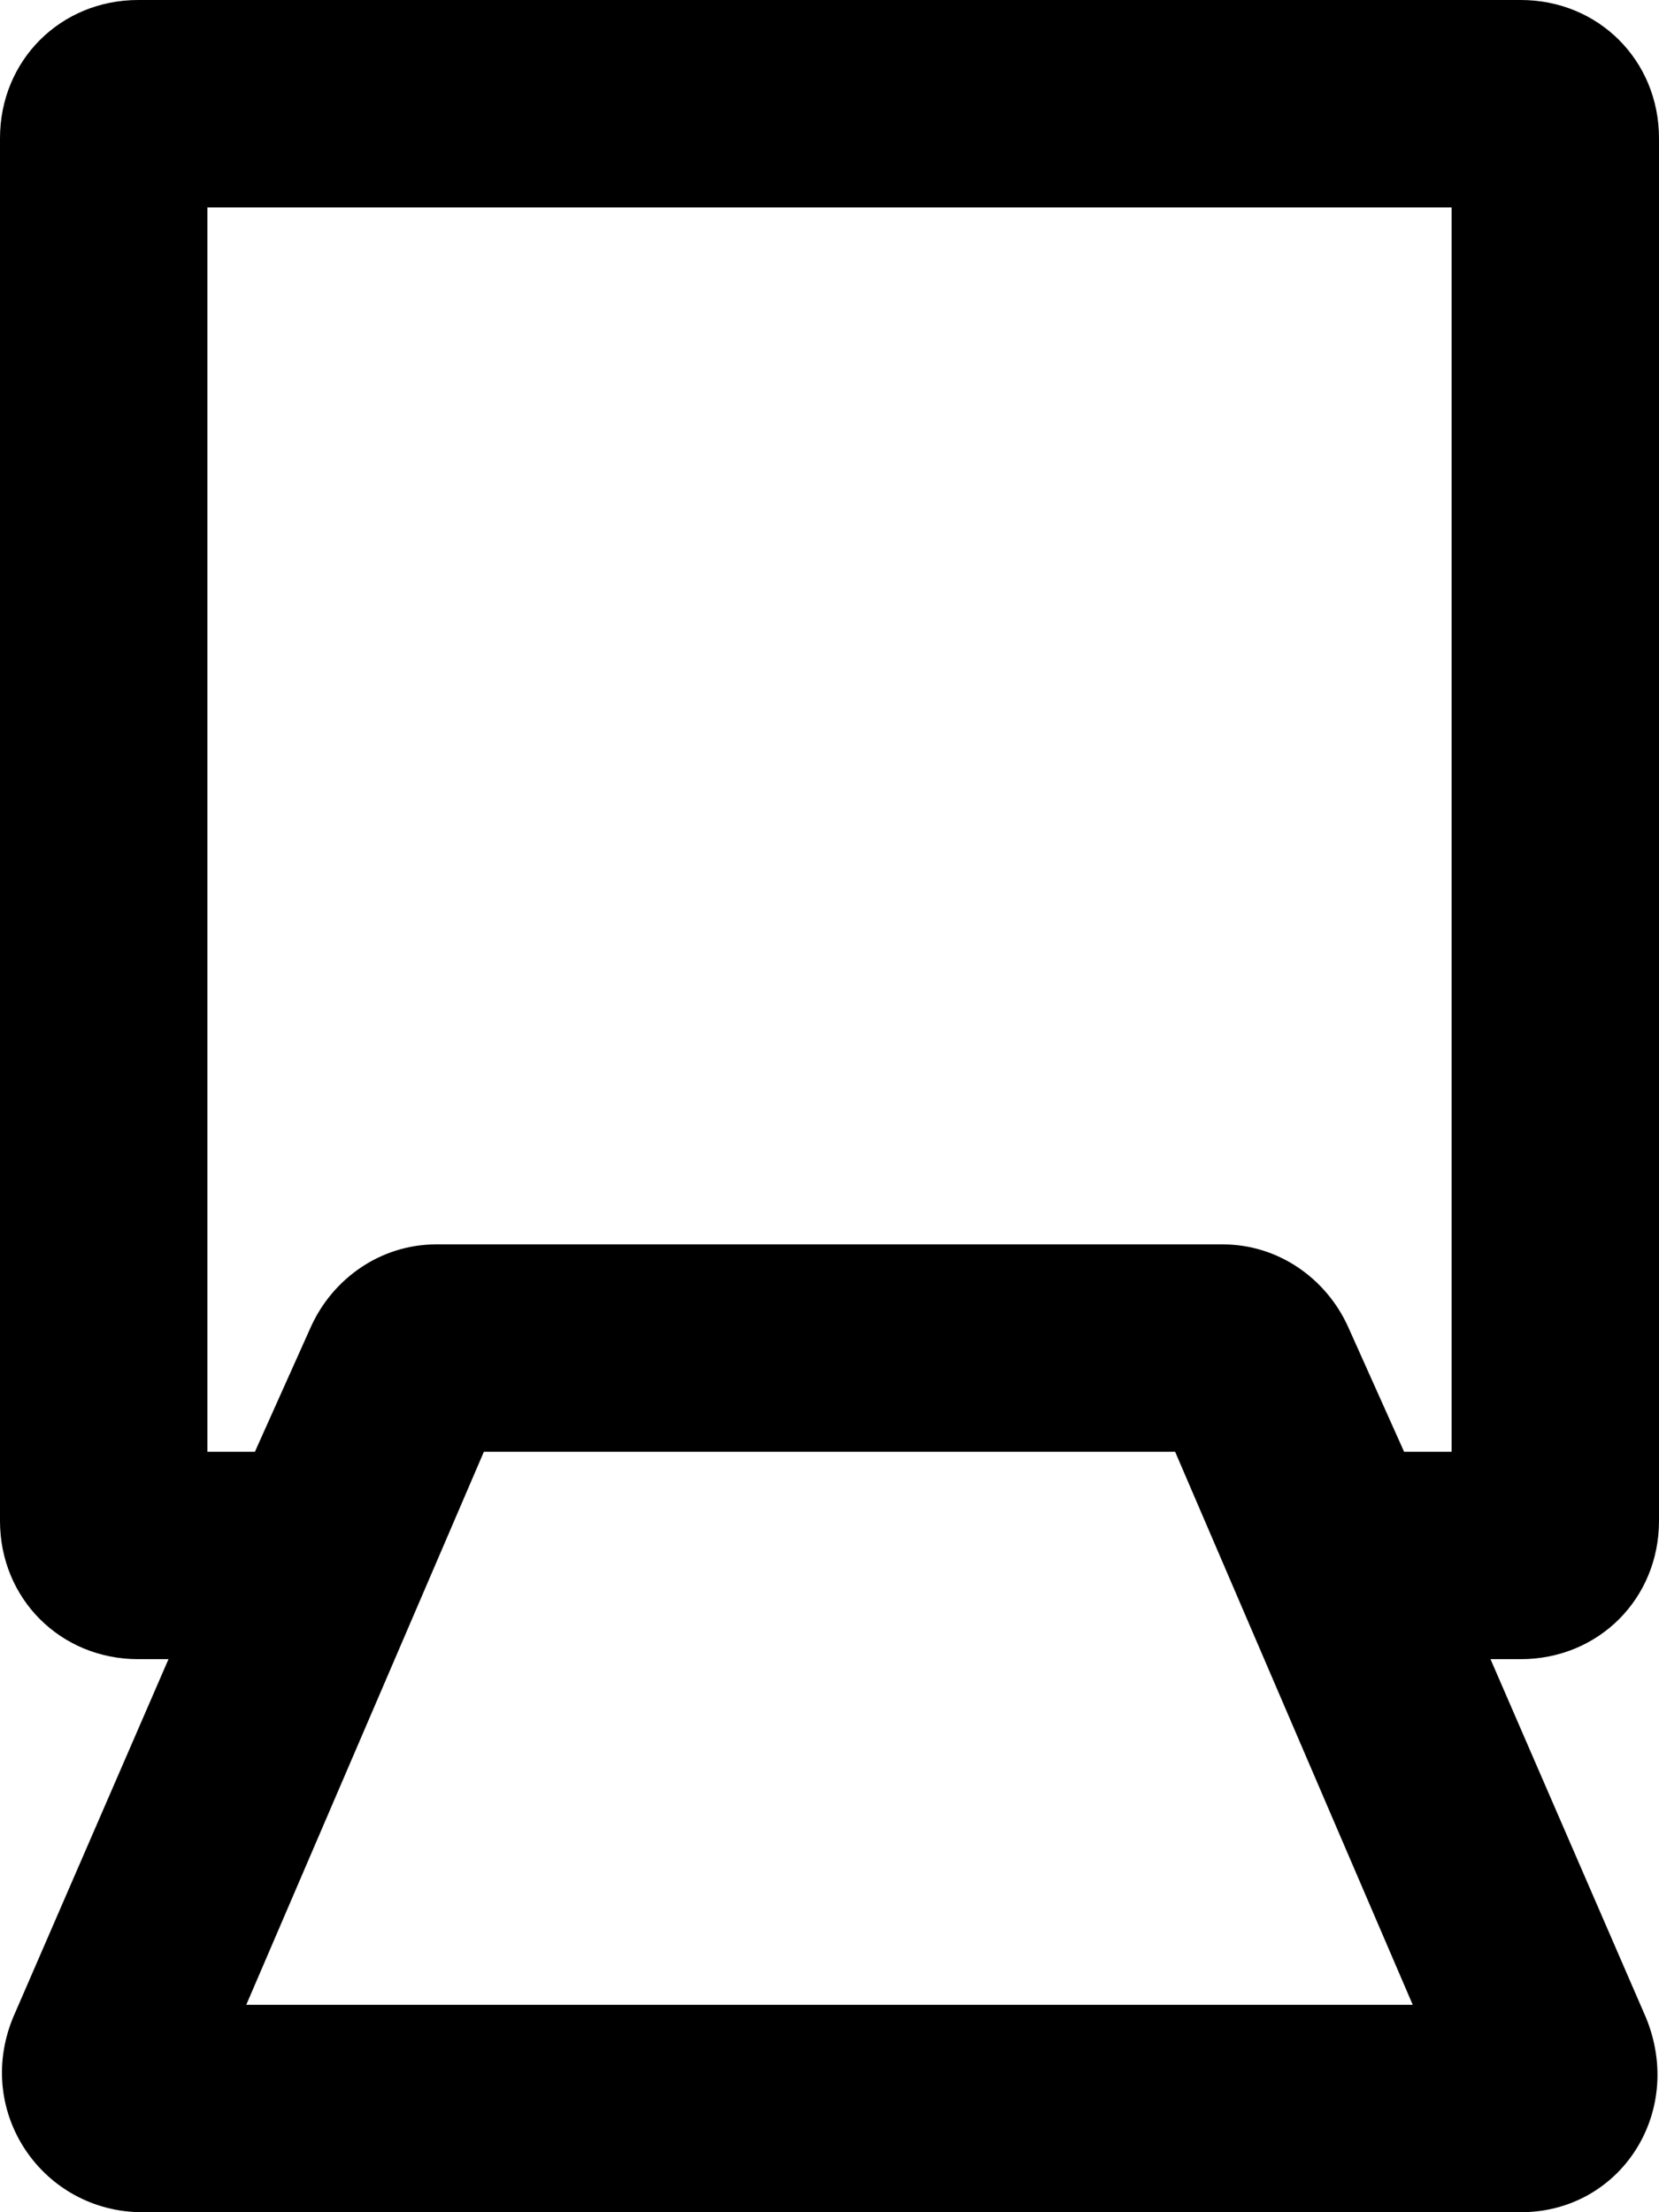 <svg xmlns="http://www.w3.org/2000/svg" viewBox="0 0 384 512"><!-- Font Awesome Pro 6.0.0-alpha1 by @fontawesome - https://fontawesome.com License - https://fontawesome.com/license (Commercial License) --><path d="M384 352V32C384 14 370 0 352 0H32C14 0 0 14 0 32V352C0 370 14 384 32 384H39L3 467C-6 489 10 512 33 512H352C375 512 390 489 381 467L345 384H352C370 384 384 370 384 352ZM57 464L112 336H272L327 464H57ZM312 307C307 296 296 288 283 288H101C88 288 77 296 72 307L59 336H48V48H336V336H325L312 307Z"/></svg>
